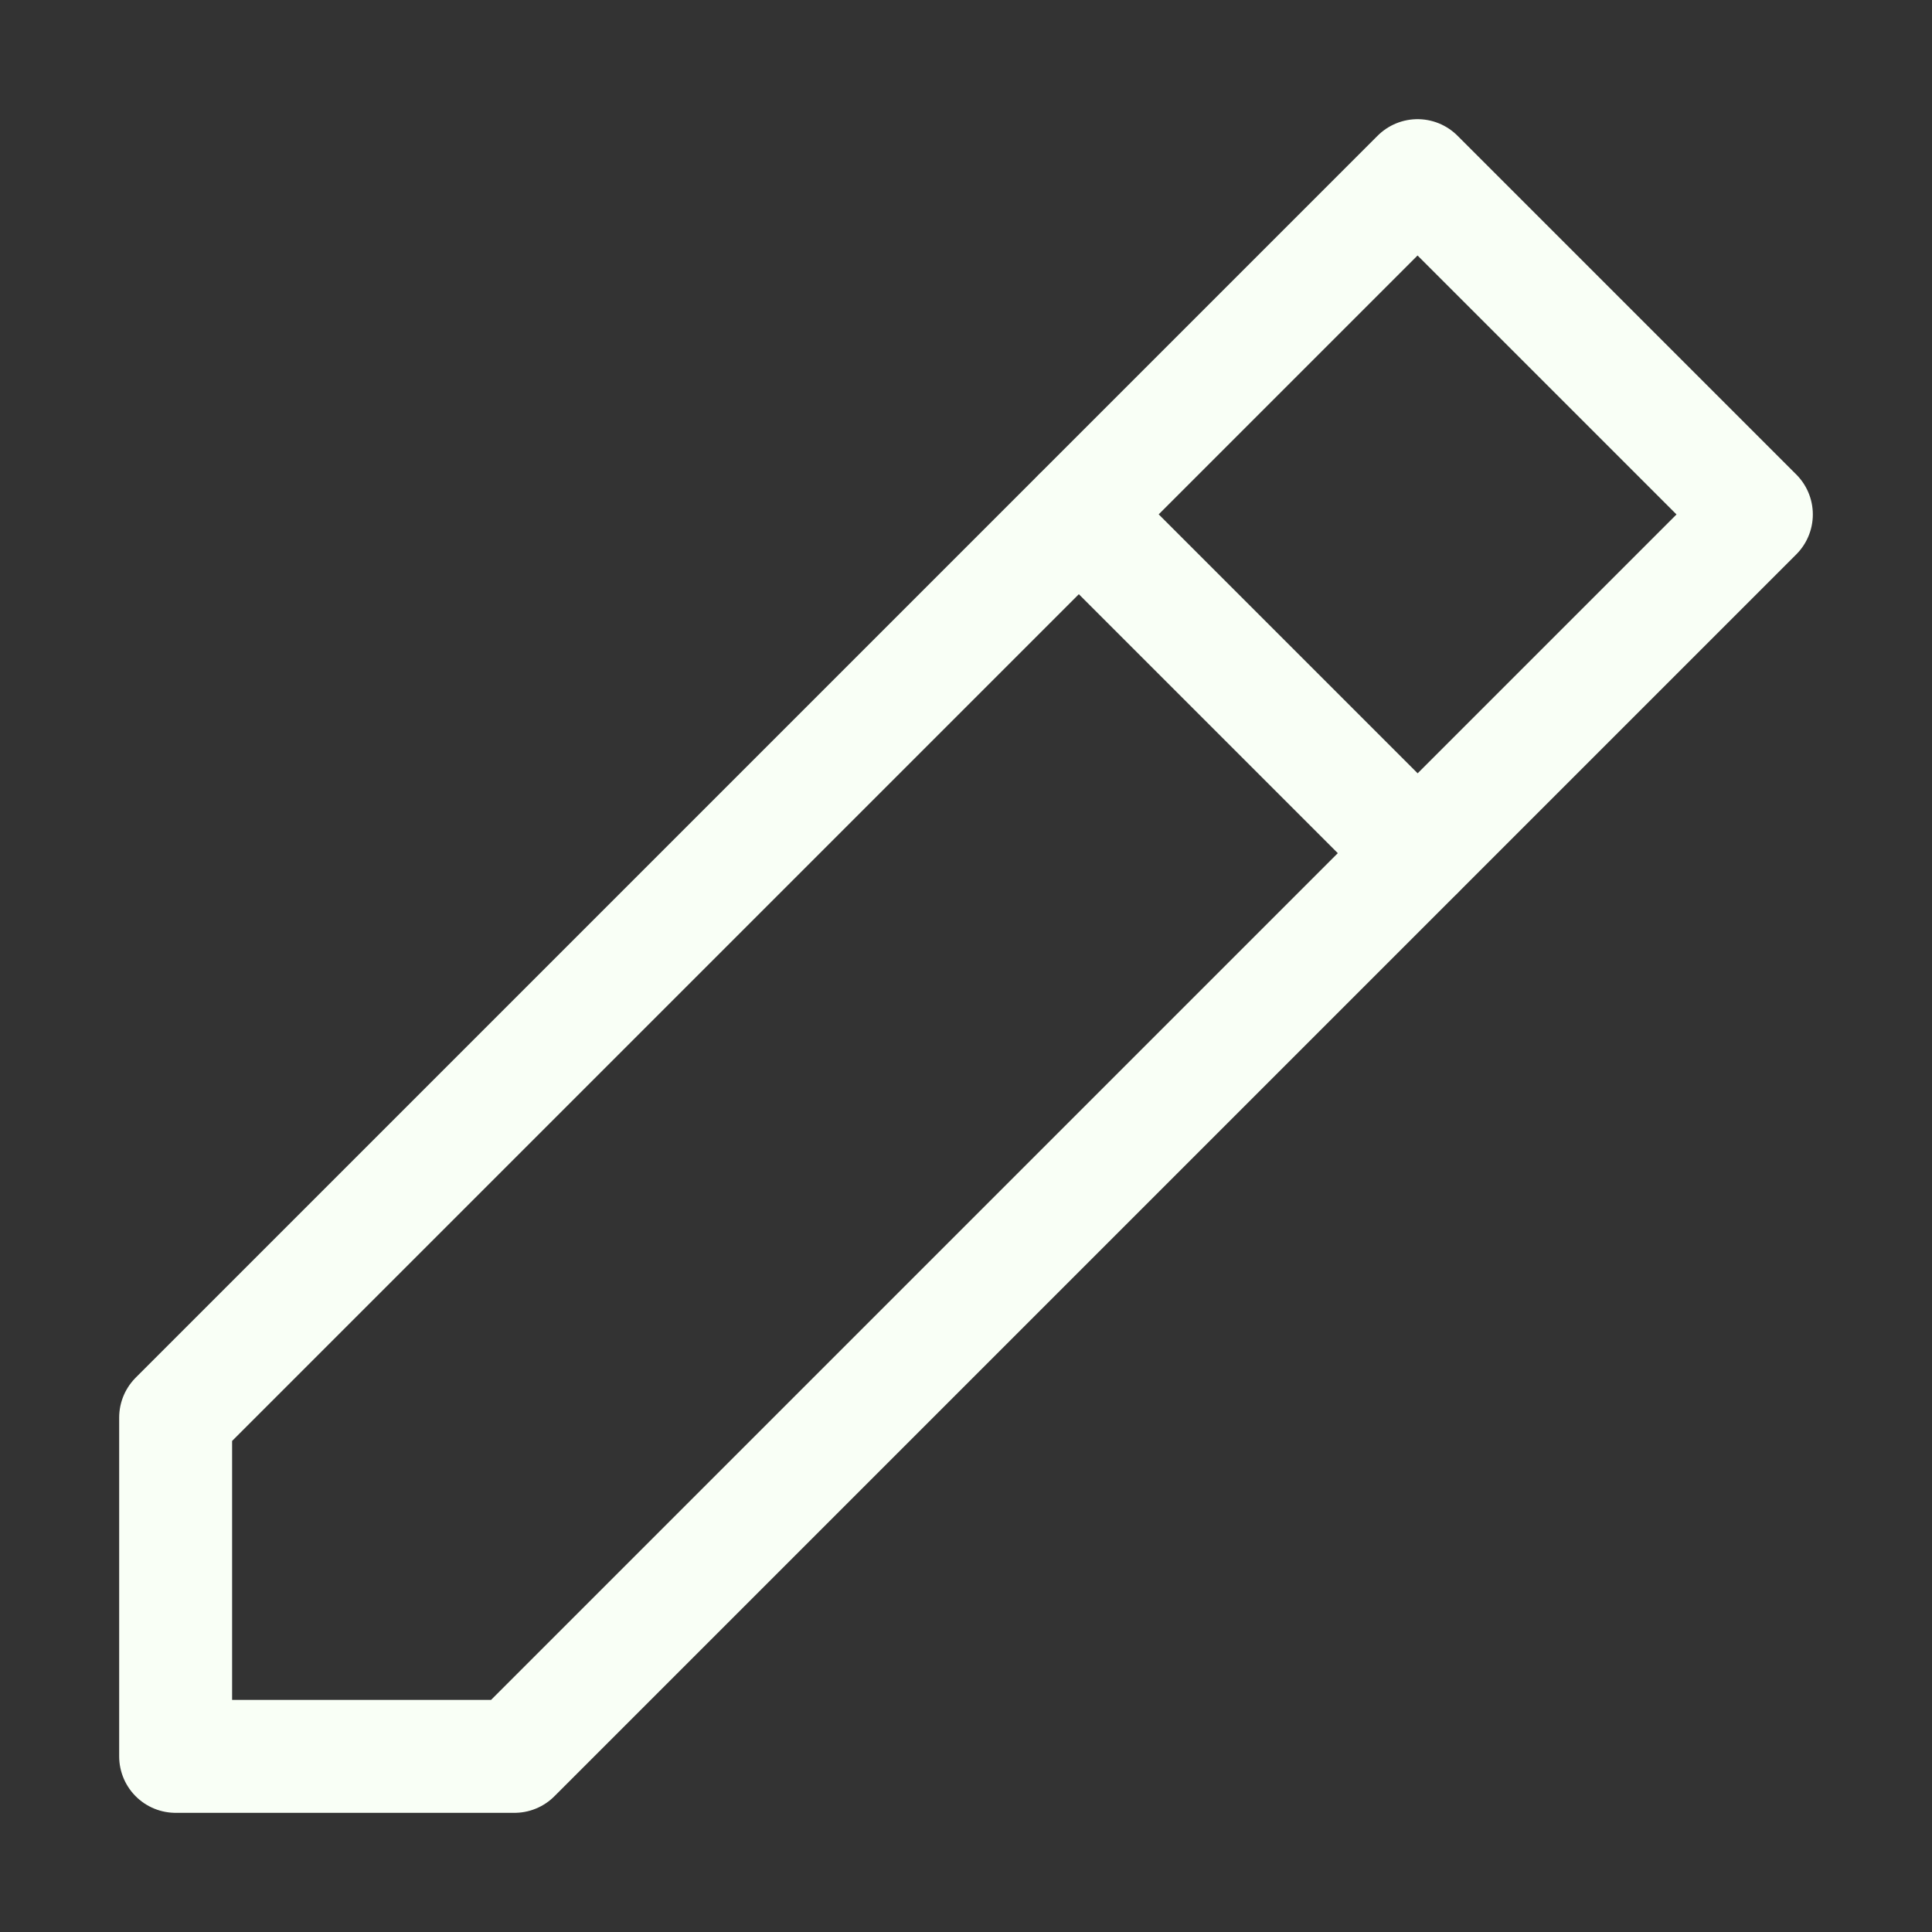 <svg width="11" height="11" viewBox="0 0 11 11" fill="none" xmlns="http://www.w3.org/2000/svg">
<rect x="0" y="0" width="11" height="11" fill="#333333" stroke="none"/>
<path d="M1 10H2.929L10 2.929L8.071 1L1 8.071V10Z" stroke="#F9FFF6" stroke-width="0.643" stroke-linejoin="round"/>
<path d="M6.143 2.929L8.071 4.857" stroke="#F9FFF6" stroke-width="0.643" stroke-linecap="round" stroke-linejoin="round"/>
</svg>
